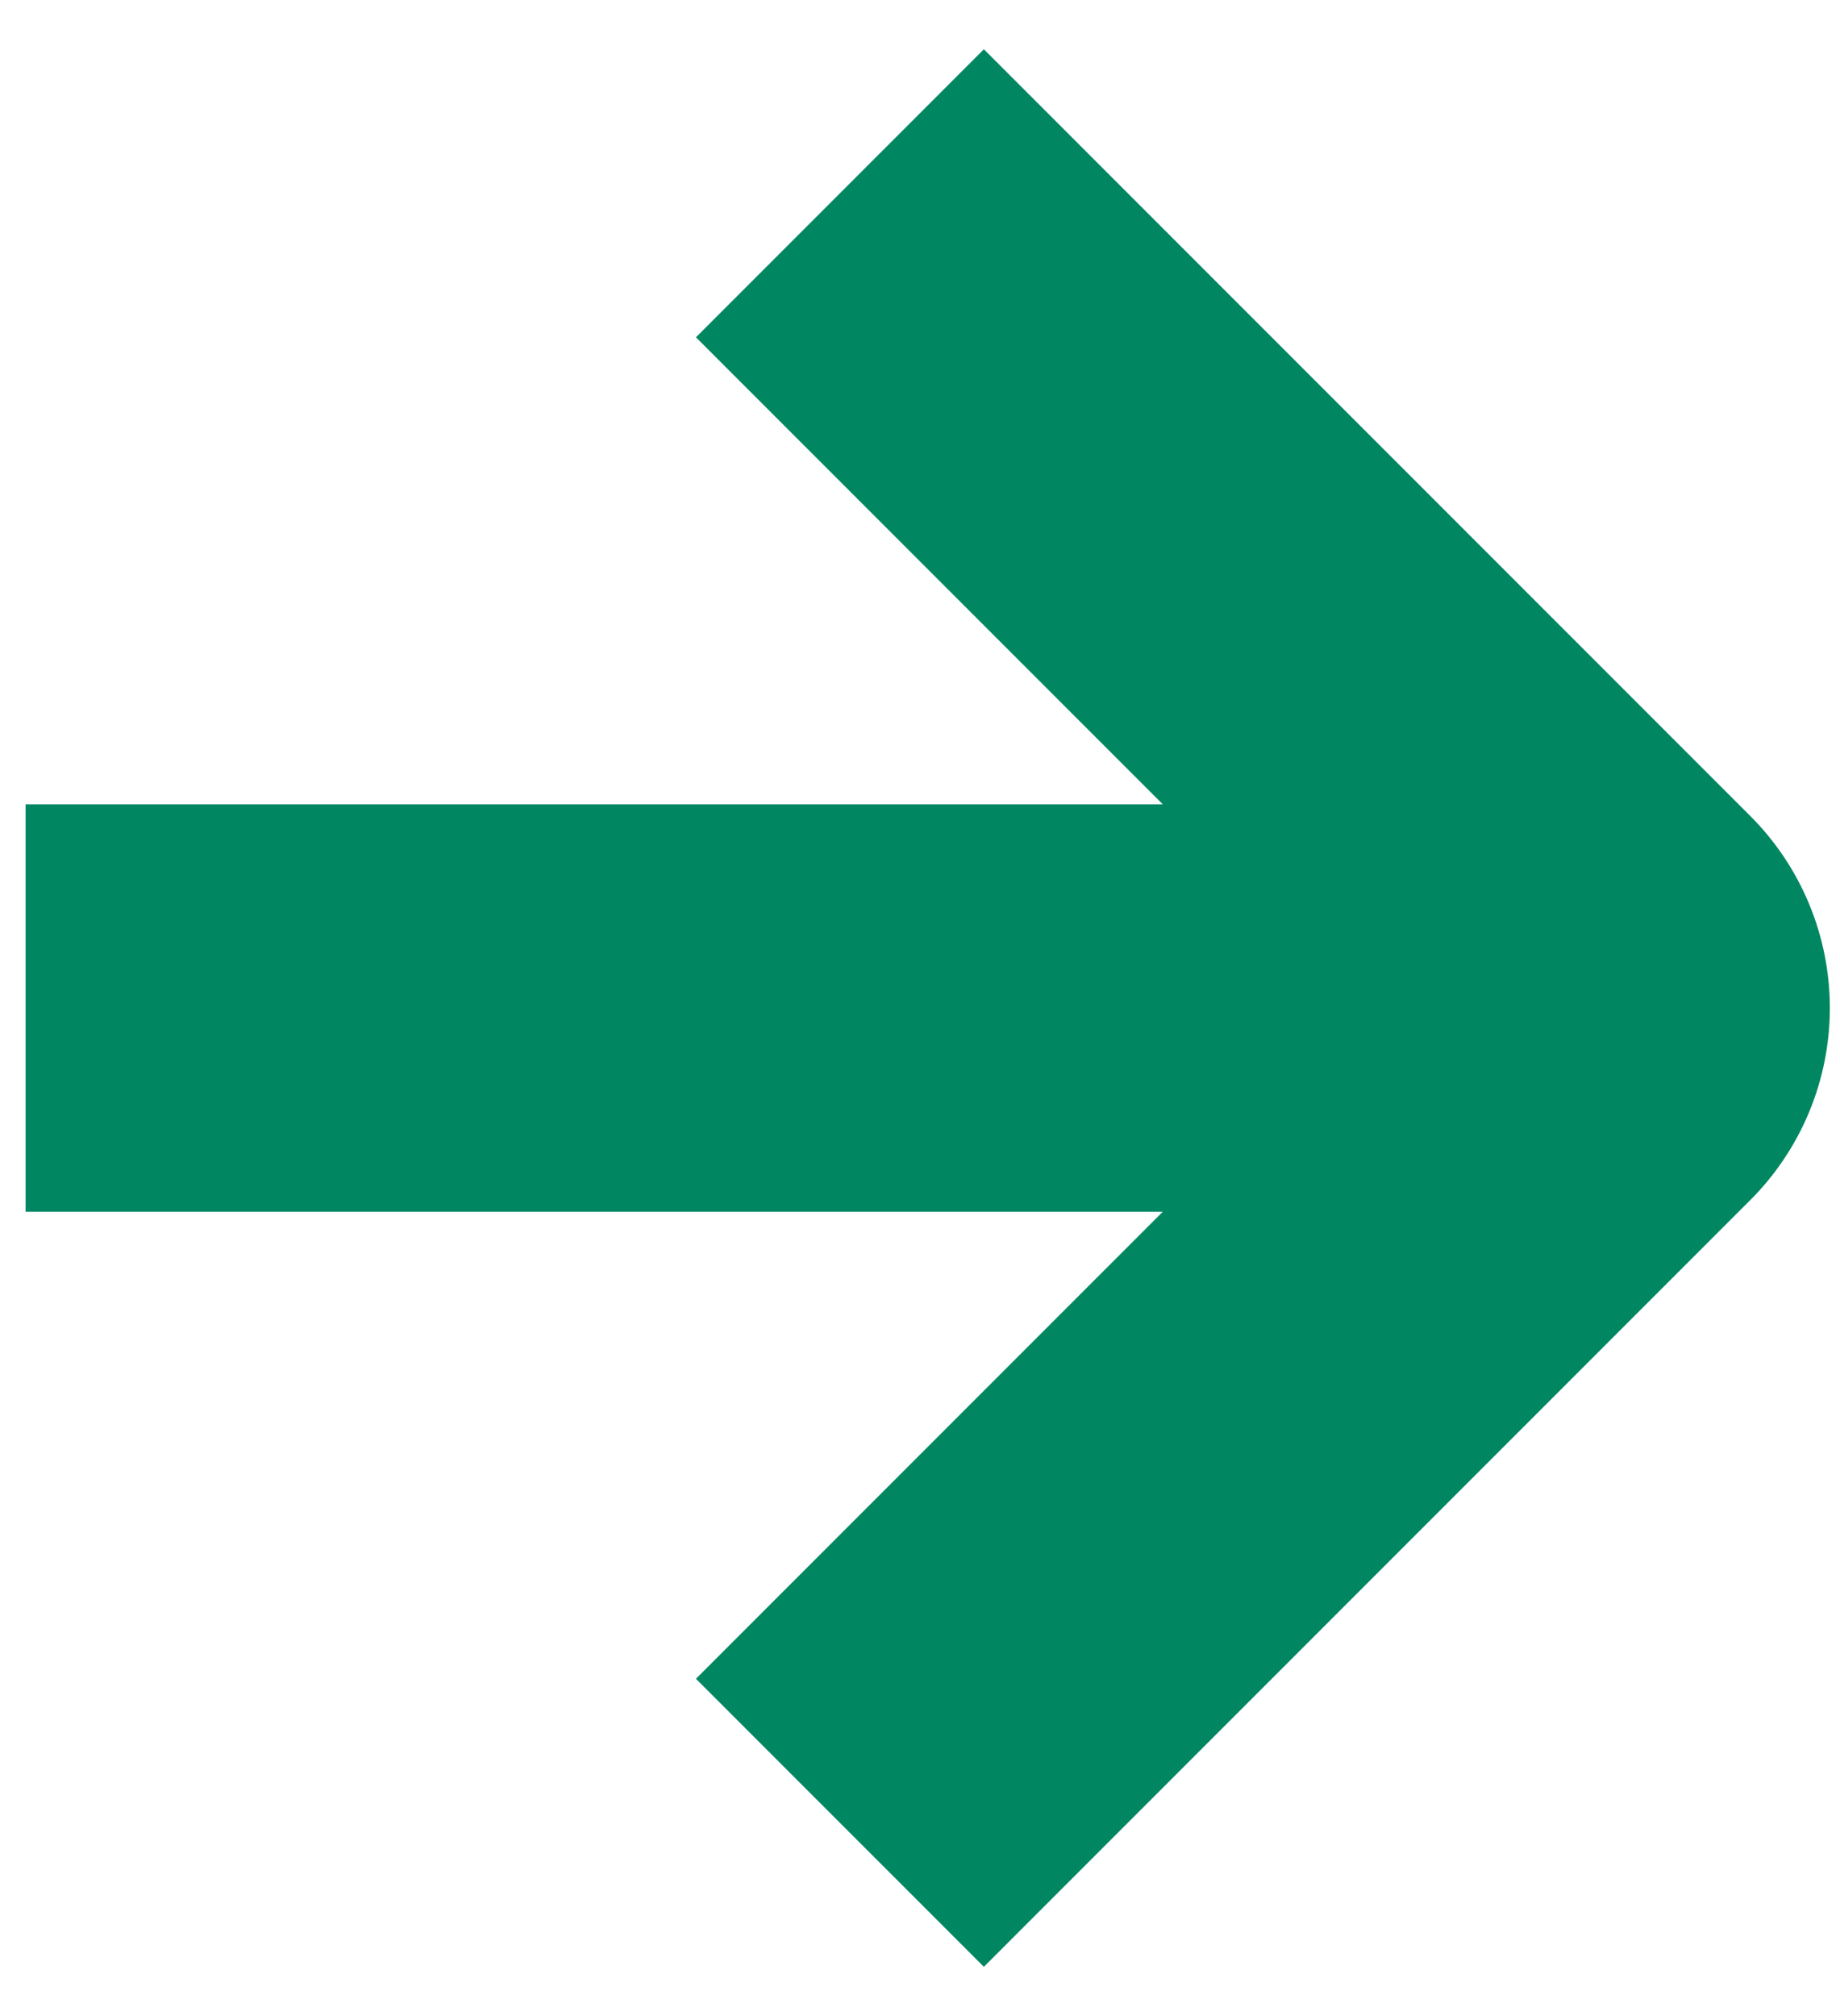 <svg width="21" height="23" viewBox="0 0 21 23" fill="none" xmlns="http://www.w3.org/2000/svg">
<path d="M19.976 9.309L11.229 0.562L7.943 3.848L13.271 9.176L0.292 9.176L0.292 13.824L13.271 13.824L7.943 19.152L11.229 22.438L19.976 13.691C20.264 13.403 20.492 13.062 20.648 12.686C20.804 12.31 20.884 11.907 20.884 11.5C20.884 11.093 20.804 10.69 20.648 10.314C20.492 9.938 20.264 9.597 19.976 9.309Z" fill="#008761"/>
</svg>
